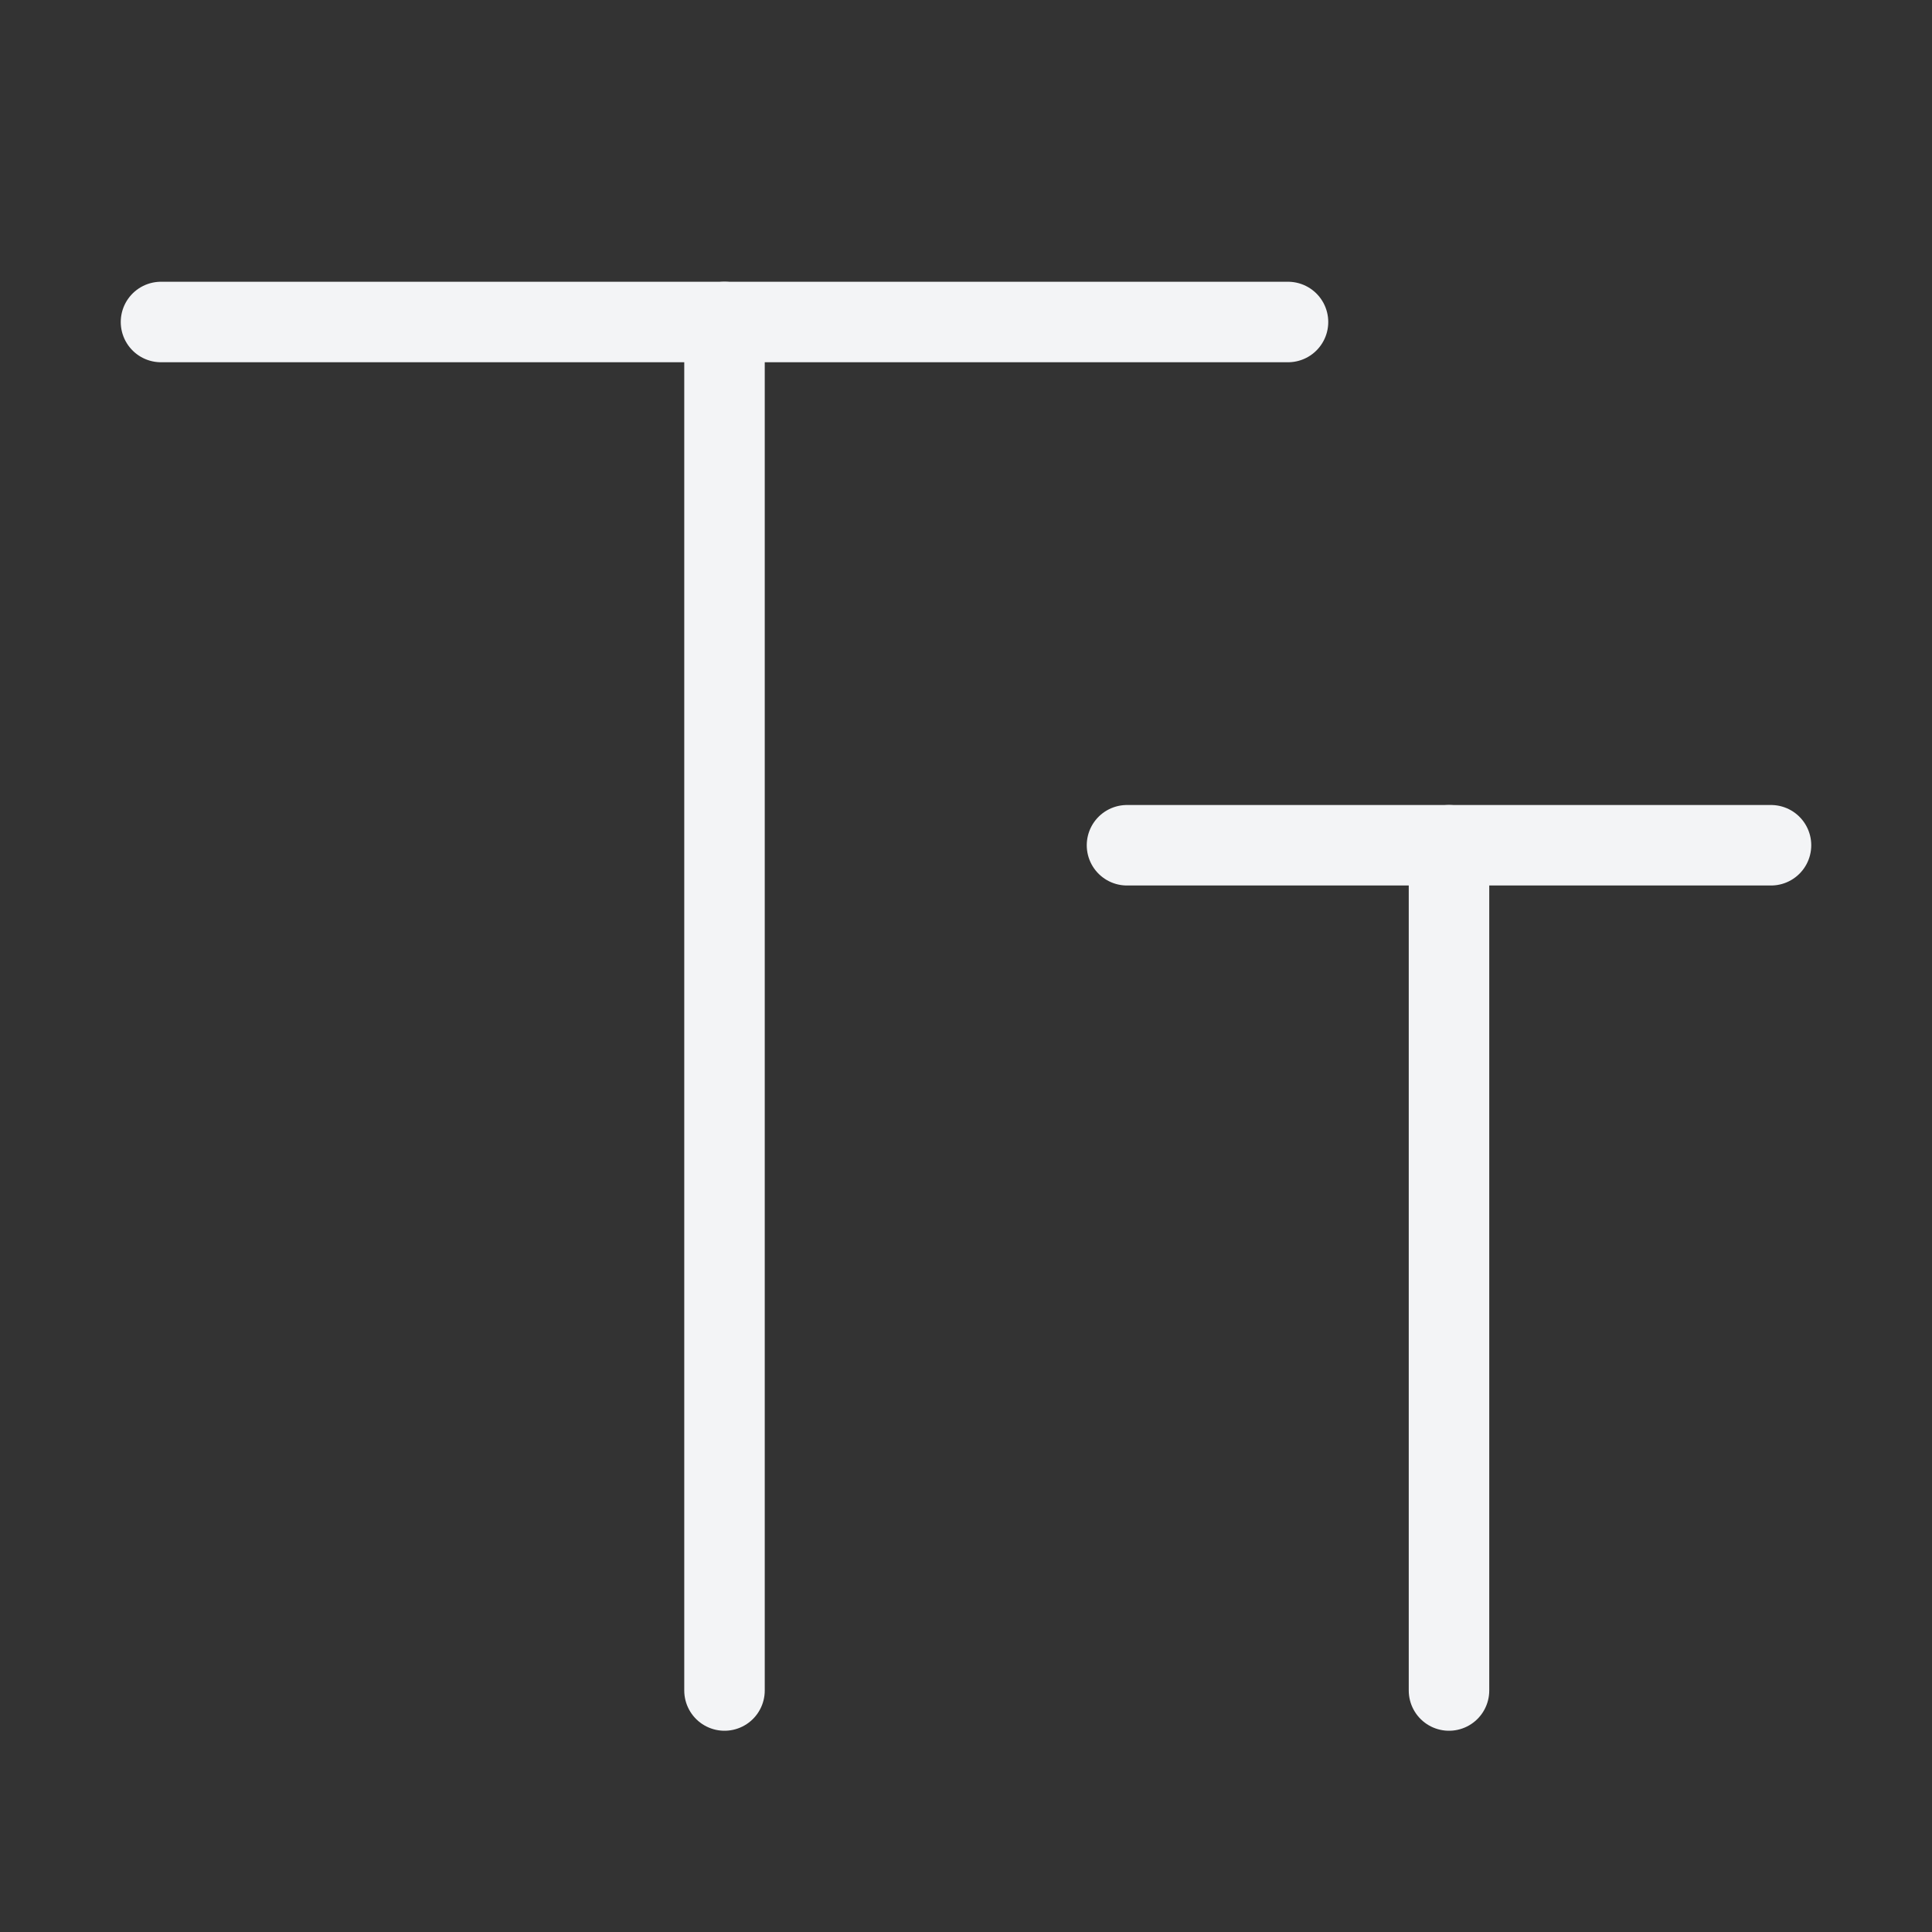 <svg width="24" height="24" viewBox="0 0 24 24" fill="none" xmlns="http://www.w3.org/2000/svg">
<rect x="0" y="0" width="24" height="24" fill="#333333" stroke="none"/>
<path d="M2 4H16" stroke="#F3F4F6" stroke-linecap="round"/>
<path d="M14 10.5H22" stroke="#F3F4F6" stroke-linecap="round"/>
<path d="M9 21V4" stroke="#F3F4F6" stroke-linecap="round"/>
<path d="M18 21V10.5" stroke="#F3F4F6" stroke-linecap="round"/>
</svg>
